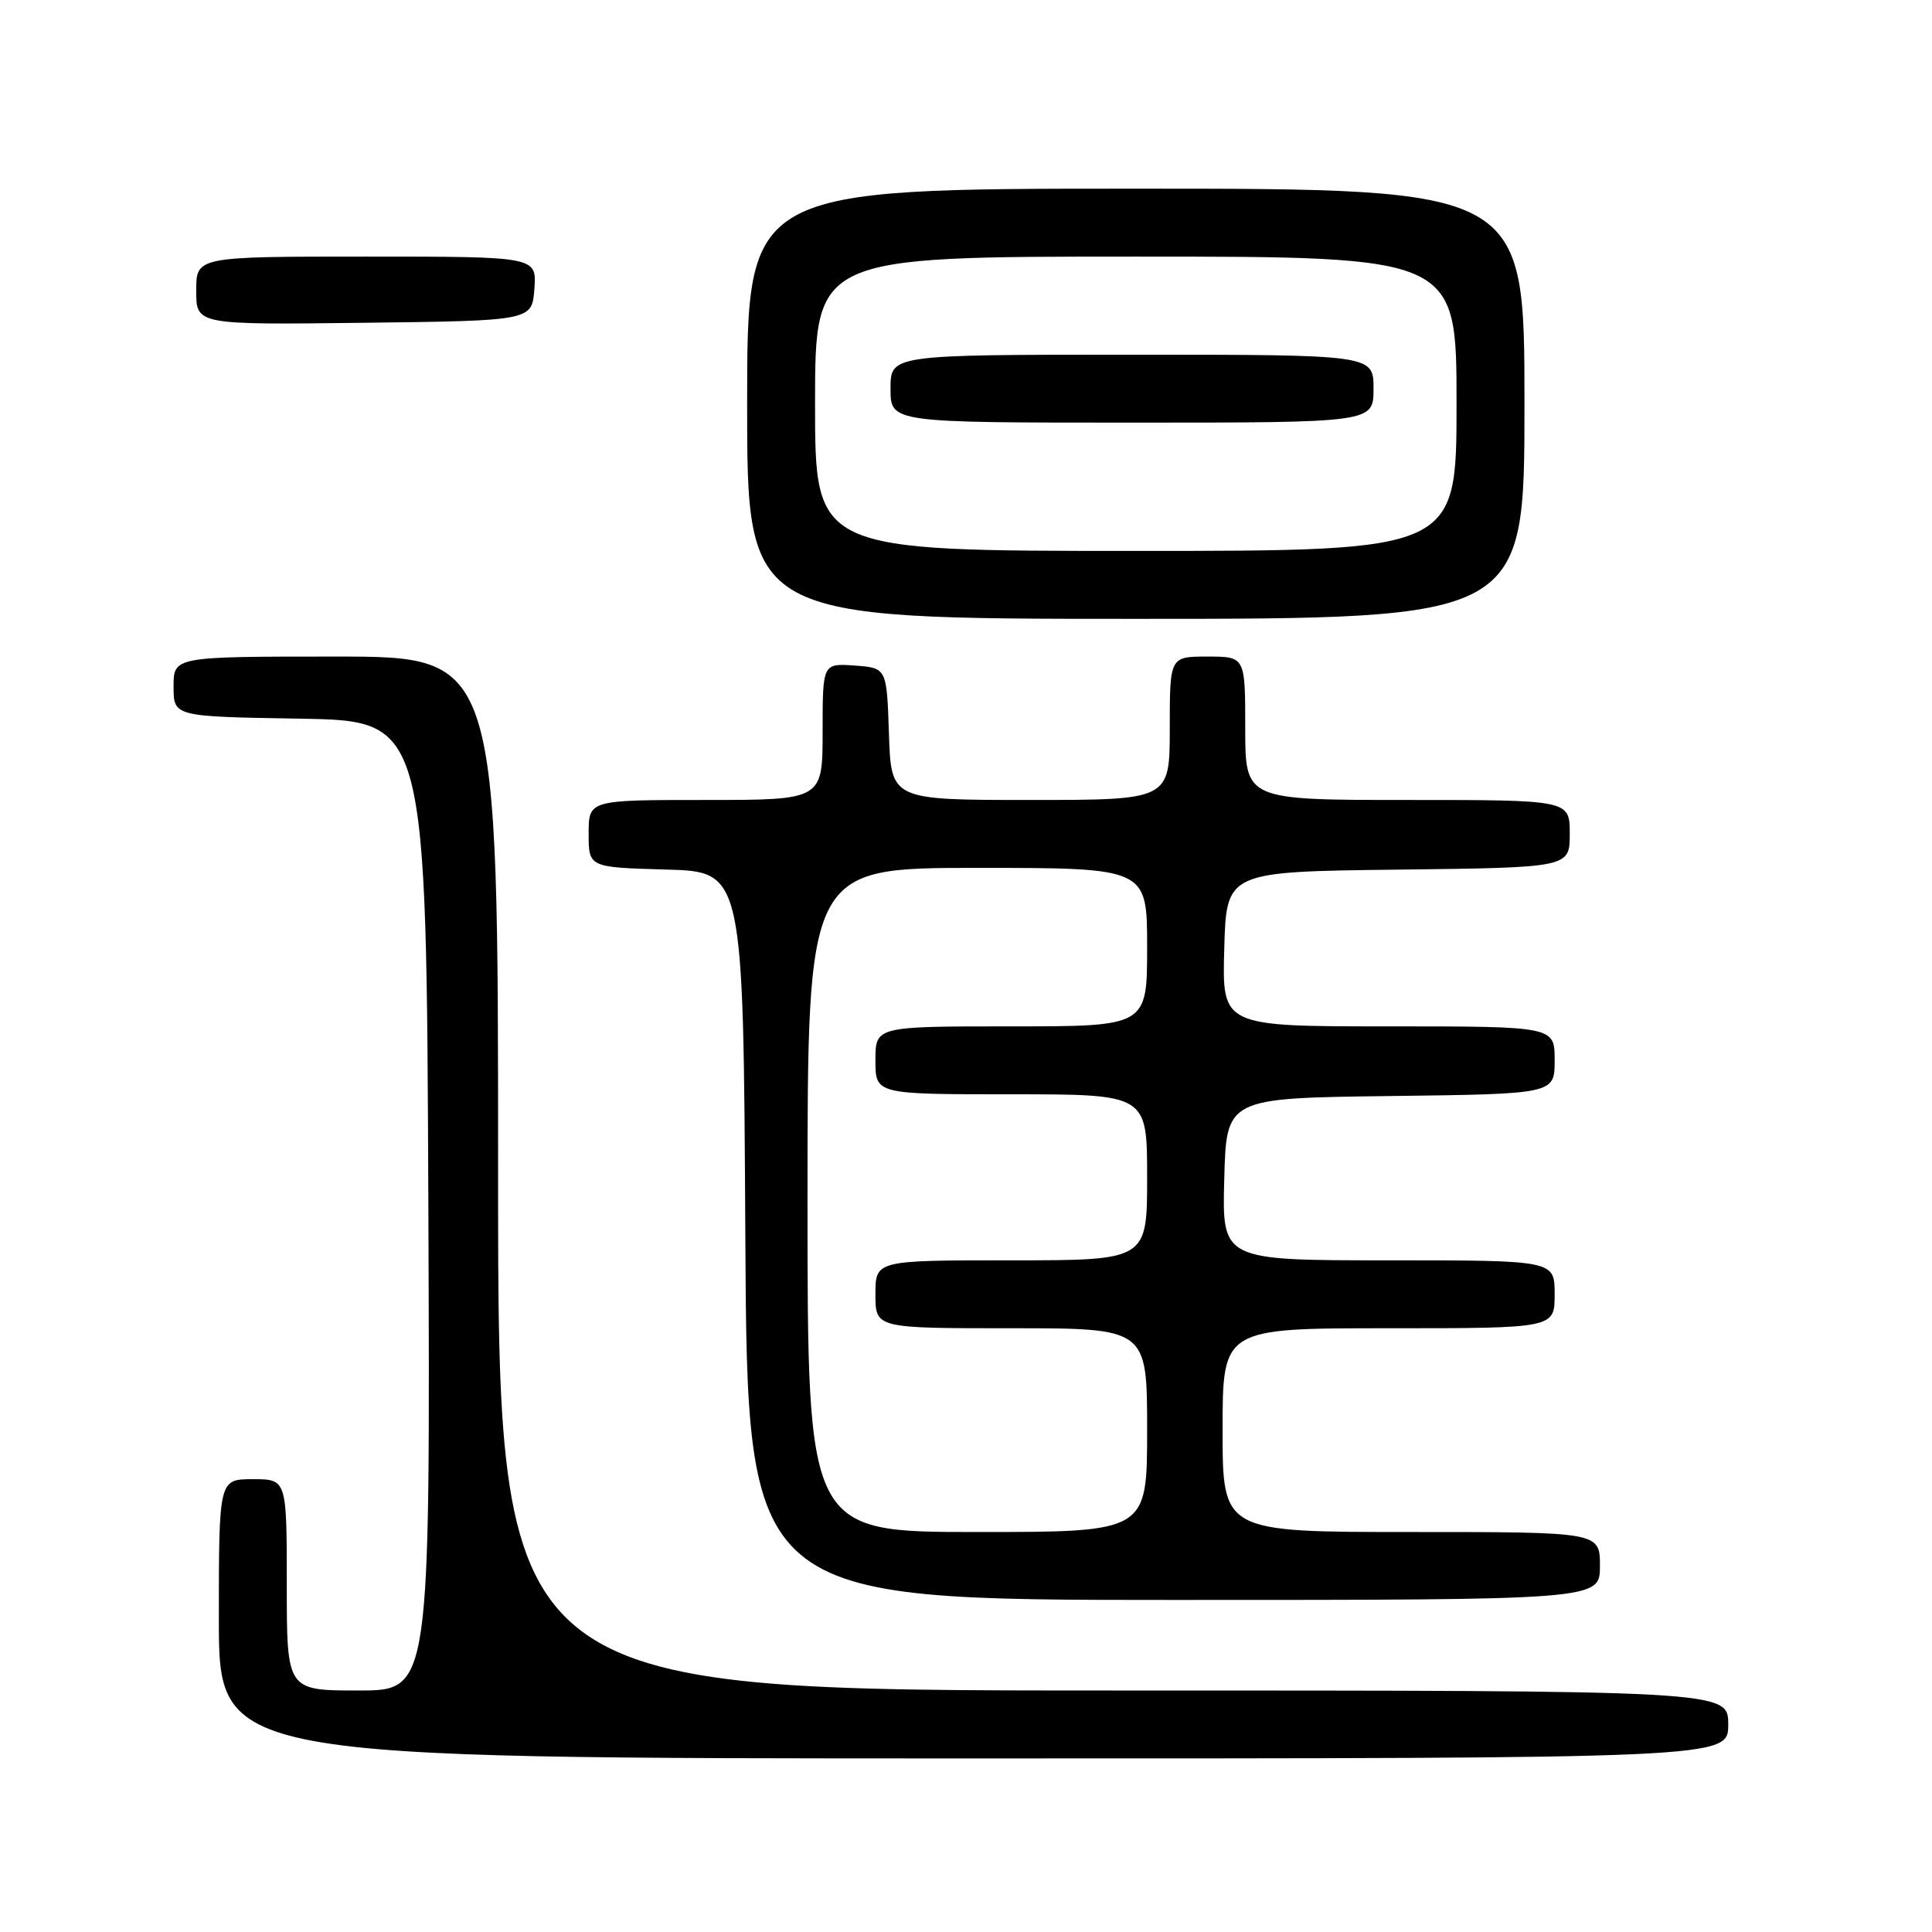 <?xml version="1.0" encoding="UTF-8" standalone="no"?>
<!DOCTYPE svg PUBLIC "-//W3C//DTD SVG 1.1//EN" "http://www.w3.org/Graphics/SVG/1.1/DTD/svg11.dtd" >
<svg xmlns="http://www.w3.org/2000/svg" xmlns:xlink="http://www.w3.org/1999/xlink" version="1.1" viewBox="0 0 256 256">
 <g >
 <path fill="currentColor"
d=" M 229.00 228.50 C 229.00 224.00 229.00 224.00 147.50 224.00 C 66.00 224.00 66.00 224.00 66.00 155.50 C 66.00 87.00 66.00 87.00 44.50 87.00 C 23.00 87.00 23.00 87.00 23.00 90.98 C 23.00 94.95 23.00 94.95 39.75 95.23 C 56.50 95.50 56.50 95.50 56.76 159.75 C 57.01 224.00 57.01 224.00 47.51 224.00 C 38.00 224.00 38.00 224.00 38.00 210.00 C 38.00 196.00 38.00 196.00 33.50 196.00 C 29.00 196.00 29.00 196.00 29.00 214.50 C 29.00 233.00 29.00 233.00 129.00 233.00 C 229.00 233.00 229.00 233.00 229.00 228.50 Z  M 212.00 207.50 C 212.00 203.00 212.00 203.00 187.00 203.00 C 162.00 203.00 162.00 203.00 162.00 189.50 C 162.00 176.00 162.00 176.00 184.00 176.00 C 206.00 176.00 206.00 176.00 206.00 171.50 C 206.00 167.00 206.00 167.00 183.97 167.00 C 161.93 167.00 161.93 167.00 162.22 156.25 C 162.50 145.50 162.50 145.50 184.25 145.23 C 206.00 144.96 206.00 144.96 206.00 140.48 C 206.00 136.00 206.00 136.00 183.97 136.00 C 161.93 136.00 161.93 136.00 162.22 125.75 C 162.50 115.50 162.50 115.50 185.25 115.23 C 208.00 114.96 208.00 114.96 208.00 110.48 C 208.00 106.00 208.00 106.00 186.50 106.00 C 165.00 106.00 165.00 106.00 165.00 96.50 C 165.00 87.00 165.00 87.00 160.00 87.00 C 155.00 87.00 155.00 87.00 155.00 96.50 C 155.00 106.00 155.00 106.00 136.54 106.00 C 118.08 106.00 118.08 106.00 117.79 97.25 C 117.50 88.50 117.50 88.50 113.25 88.19 C 109.00 87.89 109.00 87.89 109.00 96.94 C 109.00 106.00 109.00 106.00 93.50 106.00 C 78.00 106.00 78.00 106.00 78.00 110.47 C 78.00 114.93 78.00 114.93 88.25 115.22 C 98.50 115.50 98.50 115.50 98.76 163.75 C 99.02 212.00 99.02 212.00 155.51 212.00 C 212.00 212.00 212.00 212.00 212.00 207.50 Z  M 202.00 53.50 C 202.00 25.00 202.00 25.00 150.50 25.00 C 99.00 25.00 99.00 25.00 99.00 53.50 C 99.00 82.00 99.00 82.00 150.50 82.00 C 202.00 82.00 202.00 82.00 202.00 53.50 Z  M 70.81 38.25 C 71.11 34.00 71.11 34.00 48.56 34.00 C 26.00 34.00 26.00 34.00 26.00 38.52 C 26.00 43.04 26.00 43.04 48.25 42.77 C 70.50 42.50 70.50 42.50 70.81 38.25 Z  M 107.00 159.00 C 107.00 115.00 107.00 115.00 129.50 115.00 C 152.00 115.00 152.00 115.00 152.00 125.50 C 152.00 136.00 152.00 136.00 134.00 136.00 C 116.00 136.00 116.00 136.00 116.00 140.50 C 116.00 145.00 116.00 145.00 134.00 145.00 C 152.00 145.00 152.00 145.00 152.00 156.00 C 152.00 167.00 152.00 167.00 134.00 167.00 C 116.00 167.00 116.00 167.00 116.00 171.50 C 116.00 176.00 116.00 176.00 134.00 176.00 C 152.00 176.00 152.00 176.00 152.00 189.50 C 152.00 203.00 152.00 203.00 129.50 203.00 C 107.00 203.00 107.00 203.00 107.00 159.00 Z  M 108.00 53.50 C 108.00 34.00 108.00 34.00 150.50 34.00 C 193.00 34.00 193.00 34.00 193.00 53.50 C 193.00 73.00 193.00 73.00 150.50 73.00 C 108.00 73.00 108.00 73.00 108.00 53.50 Z  M 182.00 51.50 C 182.00 47.00 182.00 47.00 150.00 47.00 C 118.00 47.00 118.00 47.00 118.00 51.50 C 118.00 56.00 118.00 56.00 150.00 56.00 C 182.00 56.00 182.00 56.00 182.00 51.50 Z "/>
</g>
</svg>